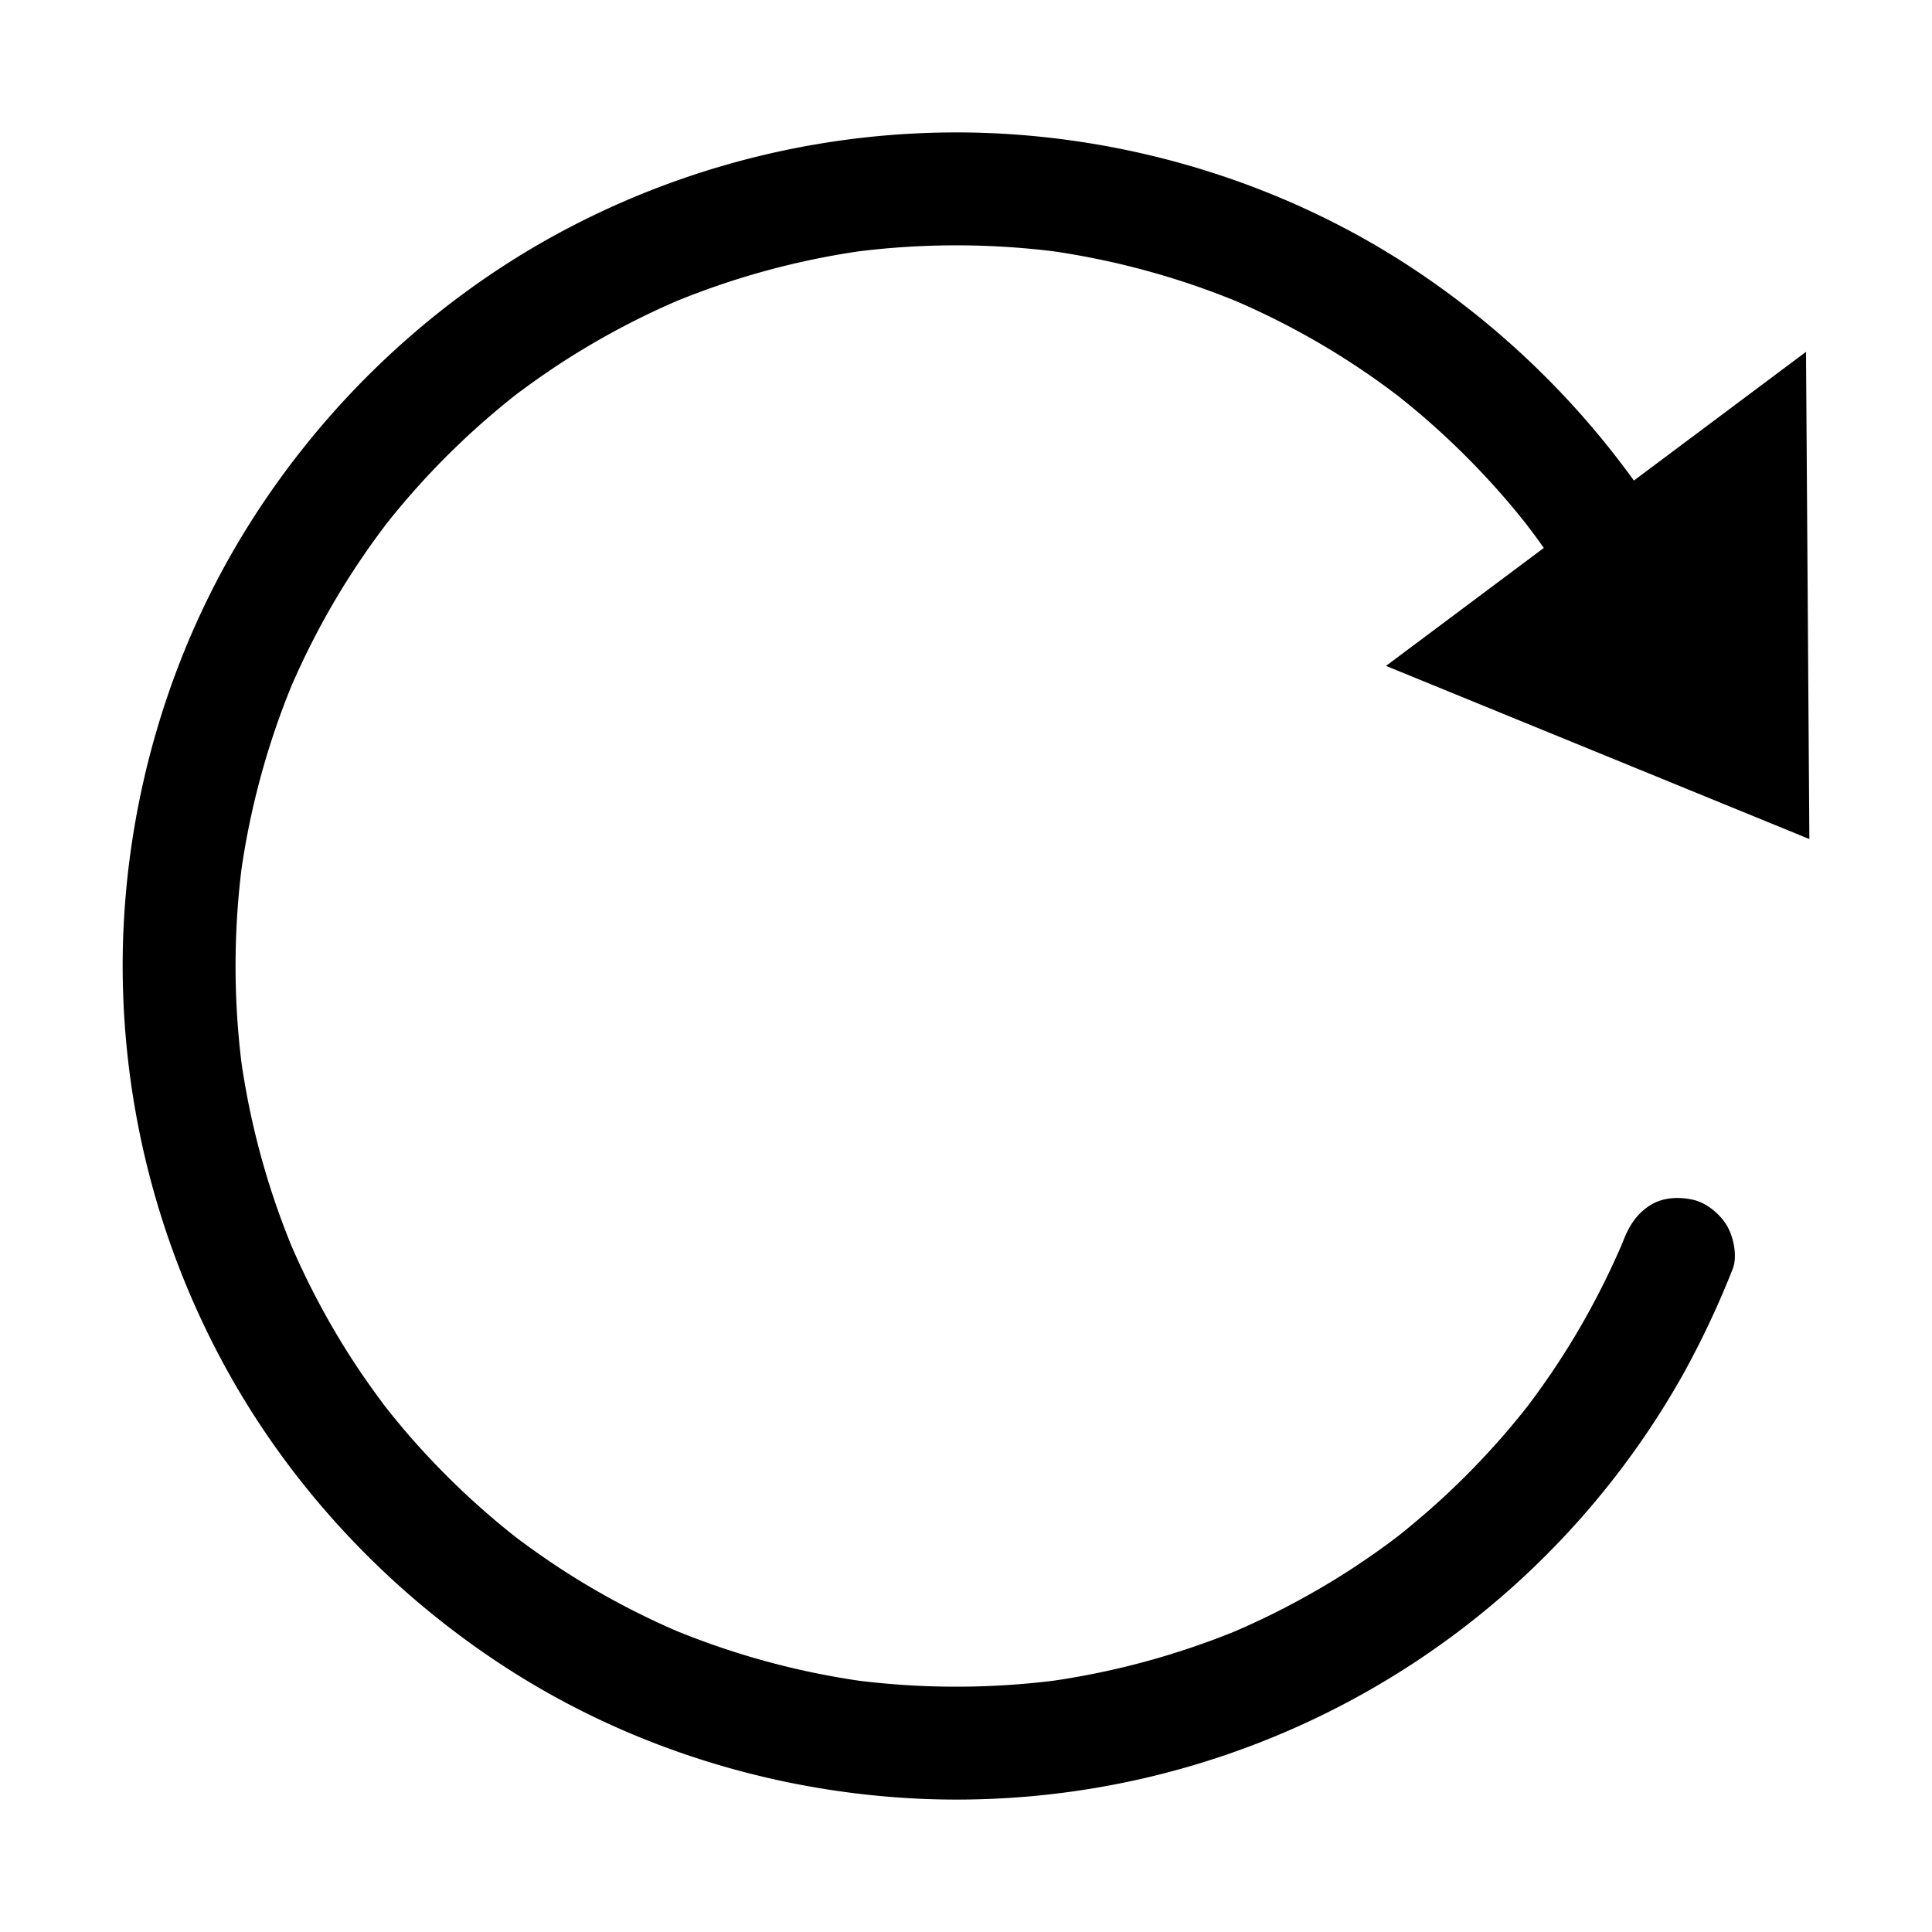 <?xml version="1.0" standalone="no"?><!DOCTYPE svg PUBLIC "-//W3C//DTD SVG 1.1//EN" "http://www.w3.org/Graphics/SVG/1.1/DTD/svg11.dtd"><svg t="1612432619364" class="icon" viewBox="0 0 1024 1024" version="1.1" xmlns="http://www.w3.org/2000/svg" p-id="4095" xmlns:xlink="http://www.w3.org/1999/xlink" width="200" height="200"><defs><style type="text/css"></style></defs><path d="M740.55 814.5l0.15-0.12-2.28 1.73 0.48-0.36zM273.08 209.52l-0.26 0.21c2.15-1.61 3-2.26 3.13-2.37l-0.46 0.34c-0.81 0.6-1.61 1.21-2.41 1.82zM204.36 745.75c0.07 0.09 0.14 0.17 0.2 0.26-1.61-2.15-2.26-3-2.36-3.13l0.33 0.46z" p-id="4096"></path><path d="M897.45 635.93c-7.65-1.74-16.24-1.37-23 3s-10.67 10.24-13.74 17.87c-0.49 1.23-1 2.45-1.51 3.67a414.12 414.12 0 0 1-26.88 51.71q-8 13-17 25.46-2.44 3.39-4.95 6.72l-0.75 1c-3.05 3.84-6.12 7.66-9.29 11.4a413.74 413.74 0 0 1-42.69 43.52q-5.73 5-11.64 9.87c-1.74 1.42-3.5 2.82-5.26 4.22l1.52-1.15-1.7 1.29c-1.27 1-4 3-2.1 1.59q-12 9-24.64 17.1A414.62 414.62 0 0 1 655 864.45a414.49 414.49 0 0 1-96.75 26.38 421.42 421.42 0 0 1-102.86 0 415.08 415.08 0 0 1-96.93-26.44 415.41 415.41 0 0 1-51.59-26.79q-13.39-8.22-26.13-17.43c-1.77-1.28-3.52-2.57-5.27-3.87l-1.95-1.48c-3.85-3-7.66-6.12-11.41-9.29a415.72 415.72 0 0 1-43.72-42.9q-4.74-5.4-9.28-11c-1.54-1.87-3.06-3.77-4.57-5.67l1.13 1.49-1.33-1.75c-0.05-0.06-0.09-0.12-0.14-0.17-0.8-1-2.21-2.92-2-2.7q-8.83-11.83-16.79-24.23a412.63 412.63 0 0 1-31-58.44A414 414 0 0 1 128 563.41a421.1 421.1 0 0 1 0-102.82 414.75 414.75 0 0 1 26.44-96.95 415.41 415.41 0 0 1 26.79-51.59q8.22-13.38 17.43-26.13c1.28-1.76 2.57-3.52 3.87-5.26 0.49-0.66 1-1.31 1.48-2 3-3.84 6.12-7.66 9.29-11.4a414.76 414.76 0 0 1 42.9-43.72q5.39-4.74 10.95-9.29c1.87-1.54 3.77-3.06 5.67-4.56l-1.49 1.12 1.75-1.33 0.17-0.14c1-0.8 2.92-2.2 2.7-2q11.83-8.82 24.27-16.79a414.32 414.32 0 0 1 58.45-31 414.47 414.47 0 0 1 96.75-26.37 422.09 422.09 0 0 1 102.82 0 415 415 0 0 1 97 26.46A413.89 413.89 0 0 1 704.5 185q12.69 7.67 24.8 16.23c3.82 2.71 7.58 5.51 11.33 8.31l0.65 0.52q3.3 2.63 6.56 5.31a415.11 415.11 0 0 1 41.75 39.67q10 10.89 19.15 22.48l0.77 1c1.32 1.76 2.65 3.52 4 5.3 1.6 2.18 3.18 4.39 4.74 6.61l-83.63 62.51L959 444.71l-1.78-258.22L866 254.7a451.8 451.8 0 0 0-115.82-111.48c-69-46-151.43-71.16-234.27-72.95A443.51 443.51 0 0 0 292 125.83C226.42 162.26 170.58 216 131 279.64 90.07 345.4 67.51 422 65.19 499.38a443.73 443.73 0 0 0 53.89 224.56c35.81 65.72 89 121.73 152.07 161.82 65.32 41.5 141.64 64.63 218.88 67.73a441.58 441.58 0 0 0 402-225 475.09 475.09 0 0 0 26.3-55.83c2.7-6.73 0.48-17.06-3-23-3.64-6.19-10.75-12.11-17.88-13.73z" p-id="4097"></path></svg>